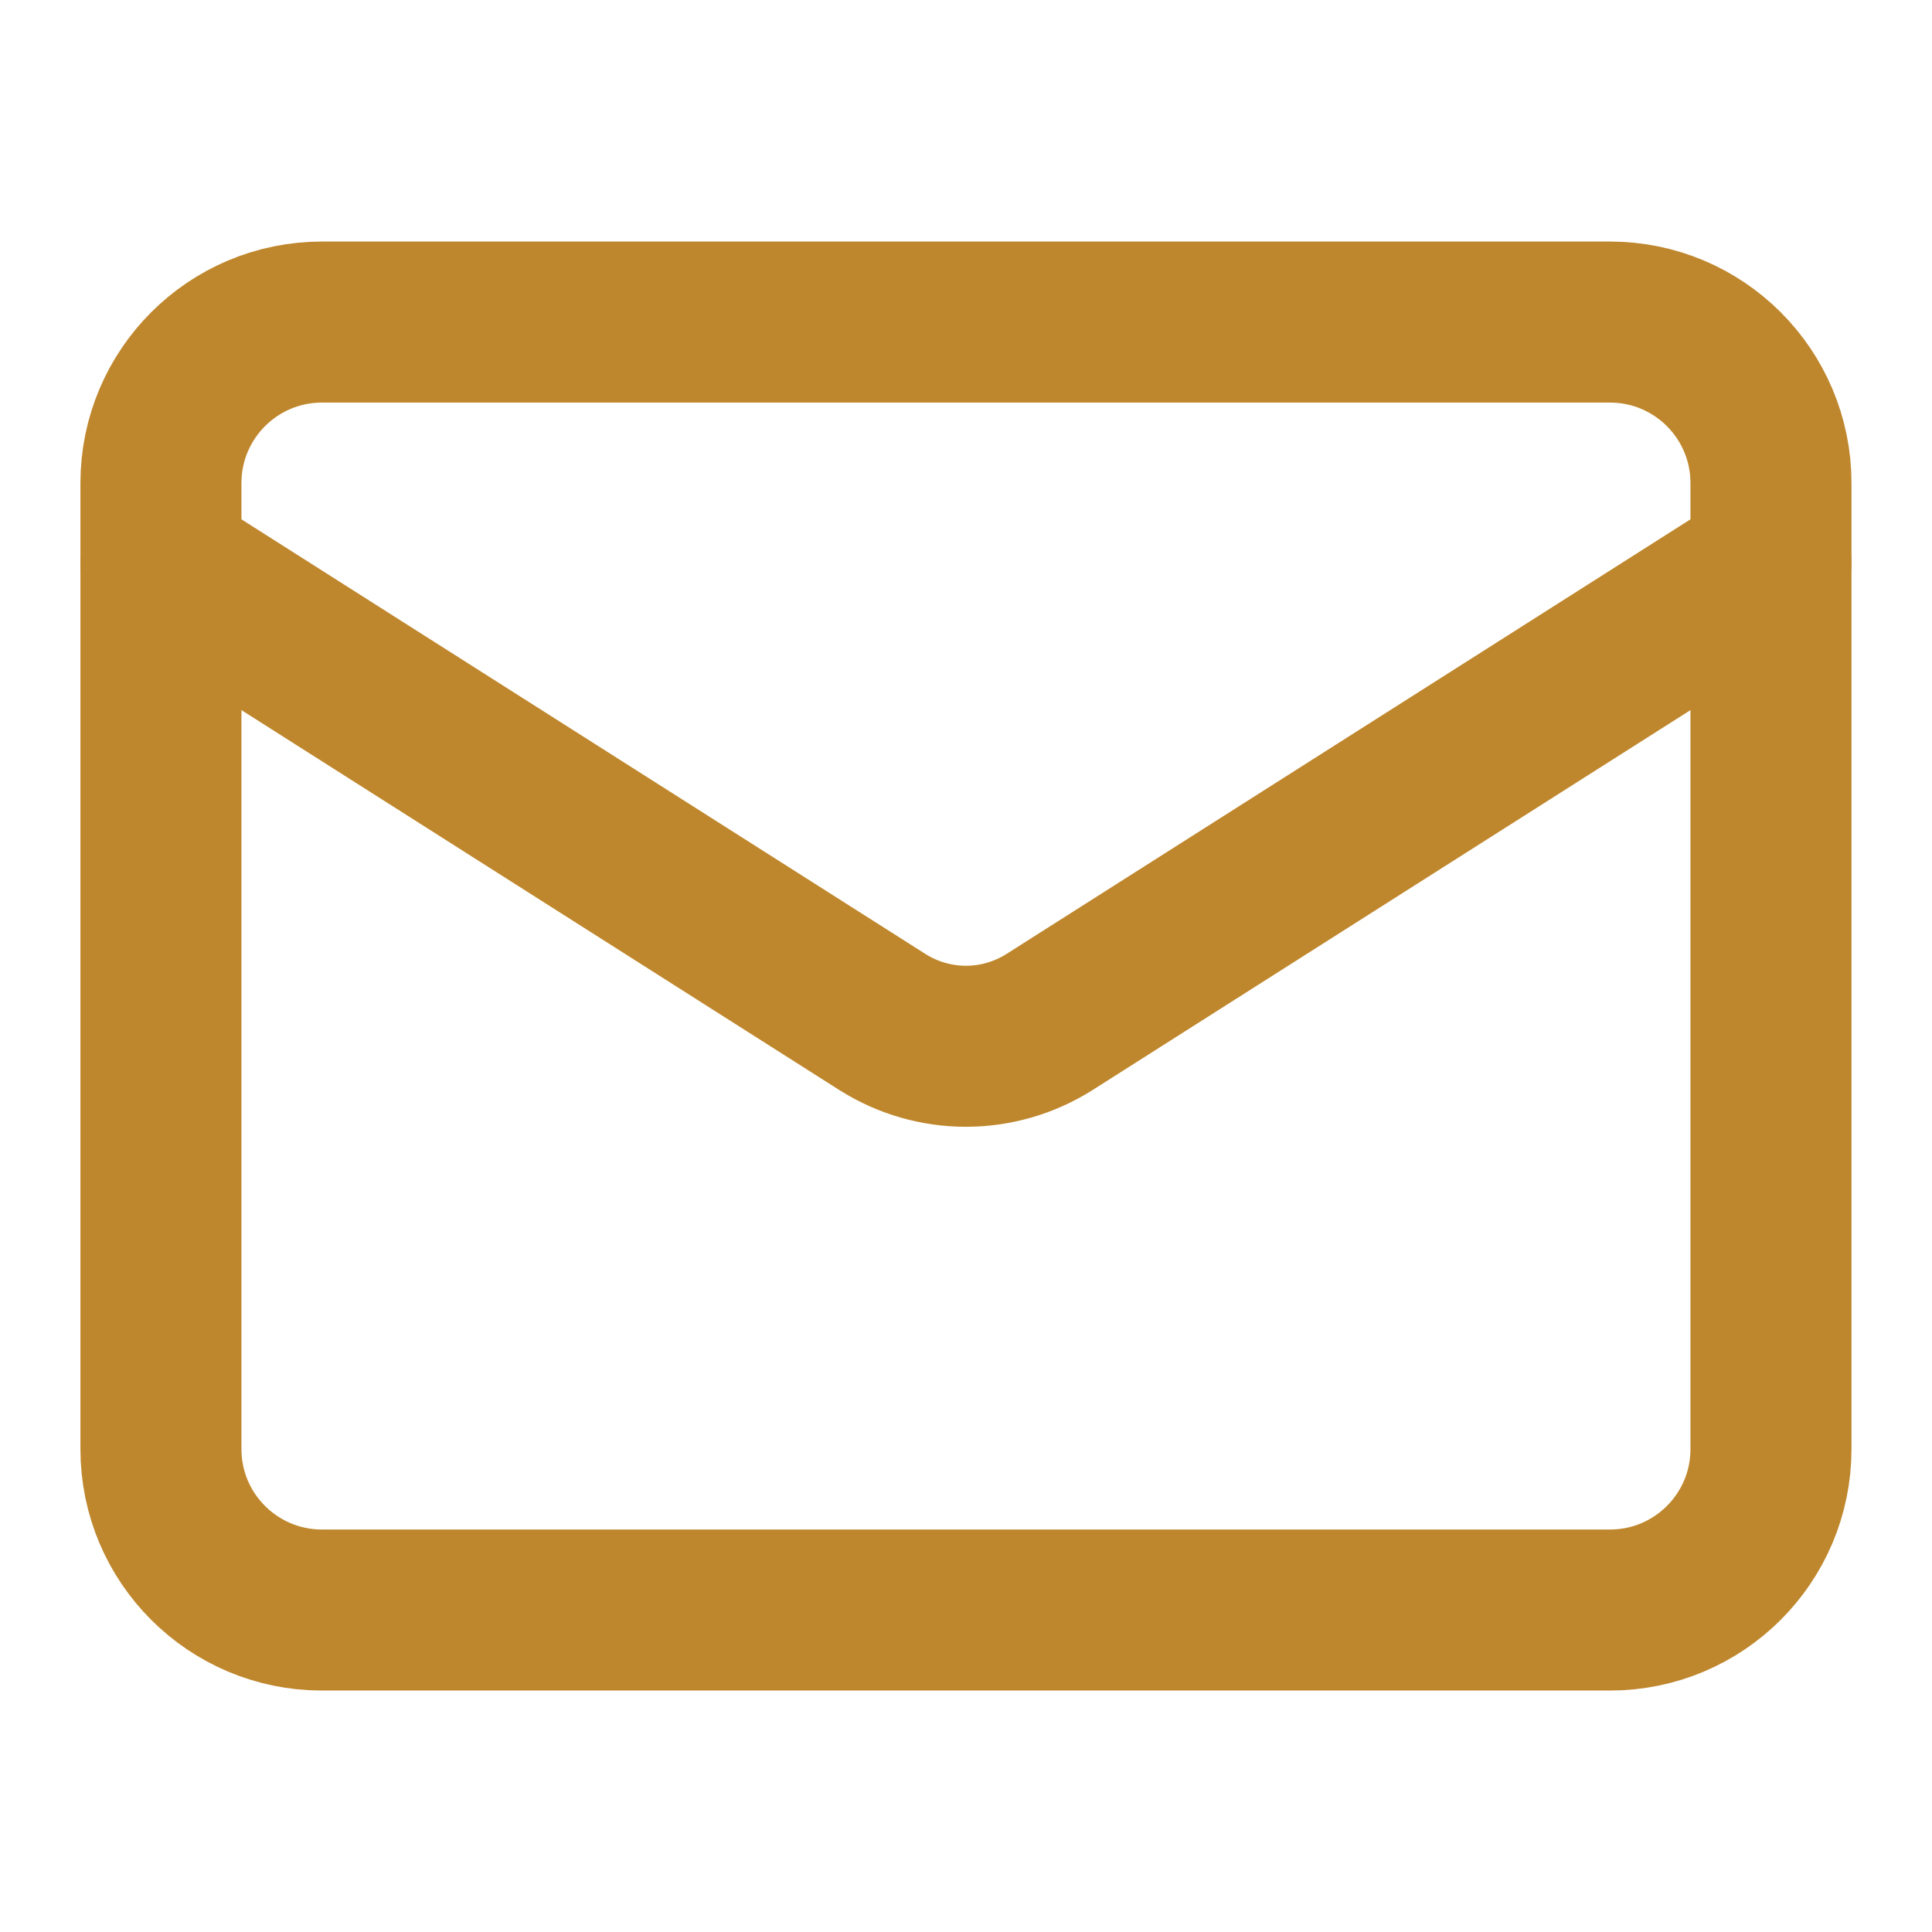 <svg width="20" height="20" viewBox="0 0 20 20" fill="none" xmlns="http://www.w3.org/2000/svg">
<path d="M16.666 3.334H3.333C2.412 3.334 1.666 4.08 1.666 5.001V15.001C1.666 15.921 2.412 16.667 3.333 16.667H16.666C17.587 16.667 18.333 15.921 18.333 15.001V5.001C18.333 4.08 17.587 3.334 16.666 3.334Z" stroke="#BF872D" stroke-width="1.667" stroke-linecap="round" stroke-linejoin="round"/>
<path d="M18.333 5.834L10.858 10.584C10.6 10.745 10.303 10.831 9.999 10.831C9.696 10.831 9.398 10.745 9.141 10.584L1.666 5.834" stroke="#BF872D" stroke-width="1.667" stroke-linecap="round" stroke-linejoin="round"/>
</svg>
